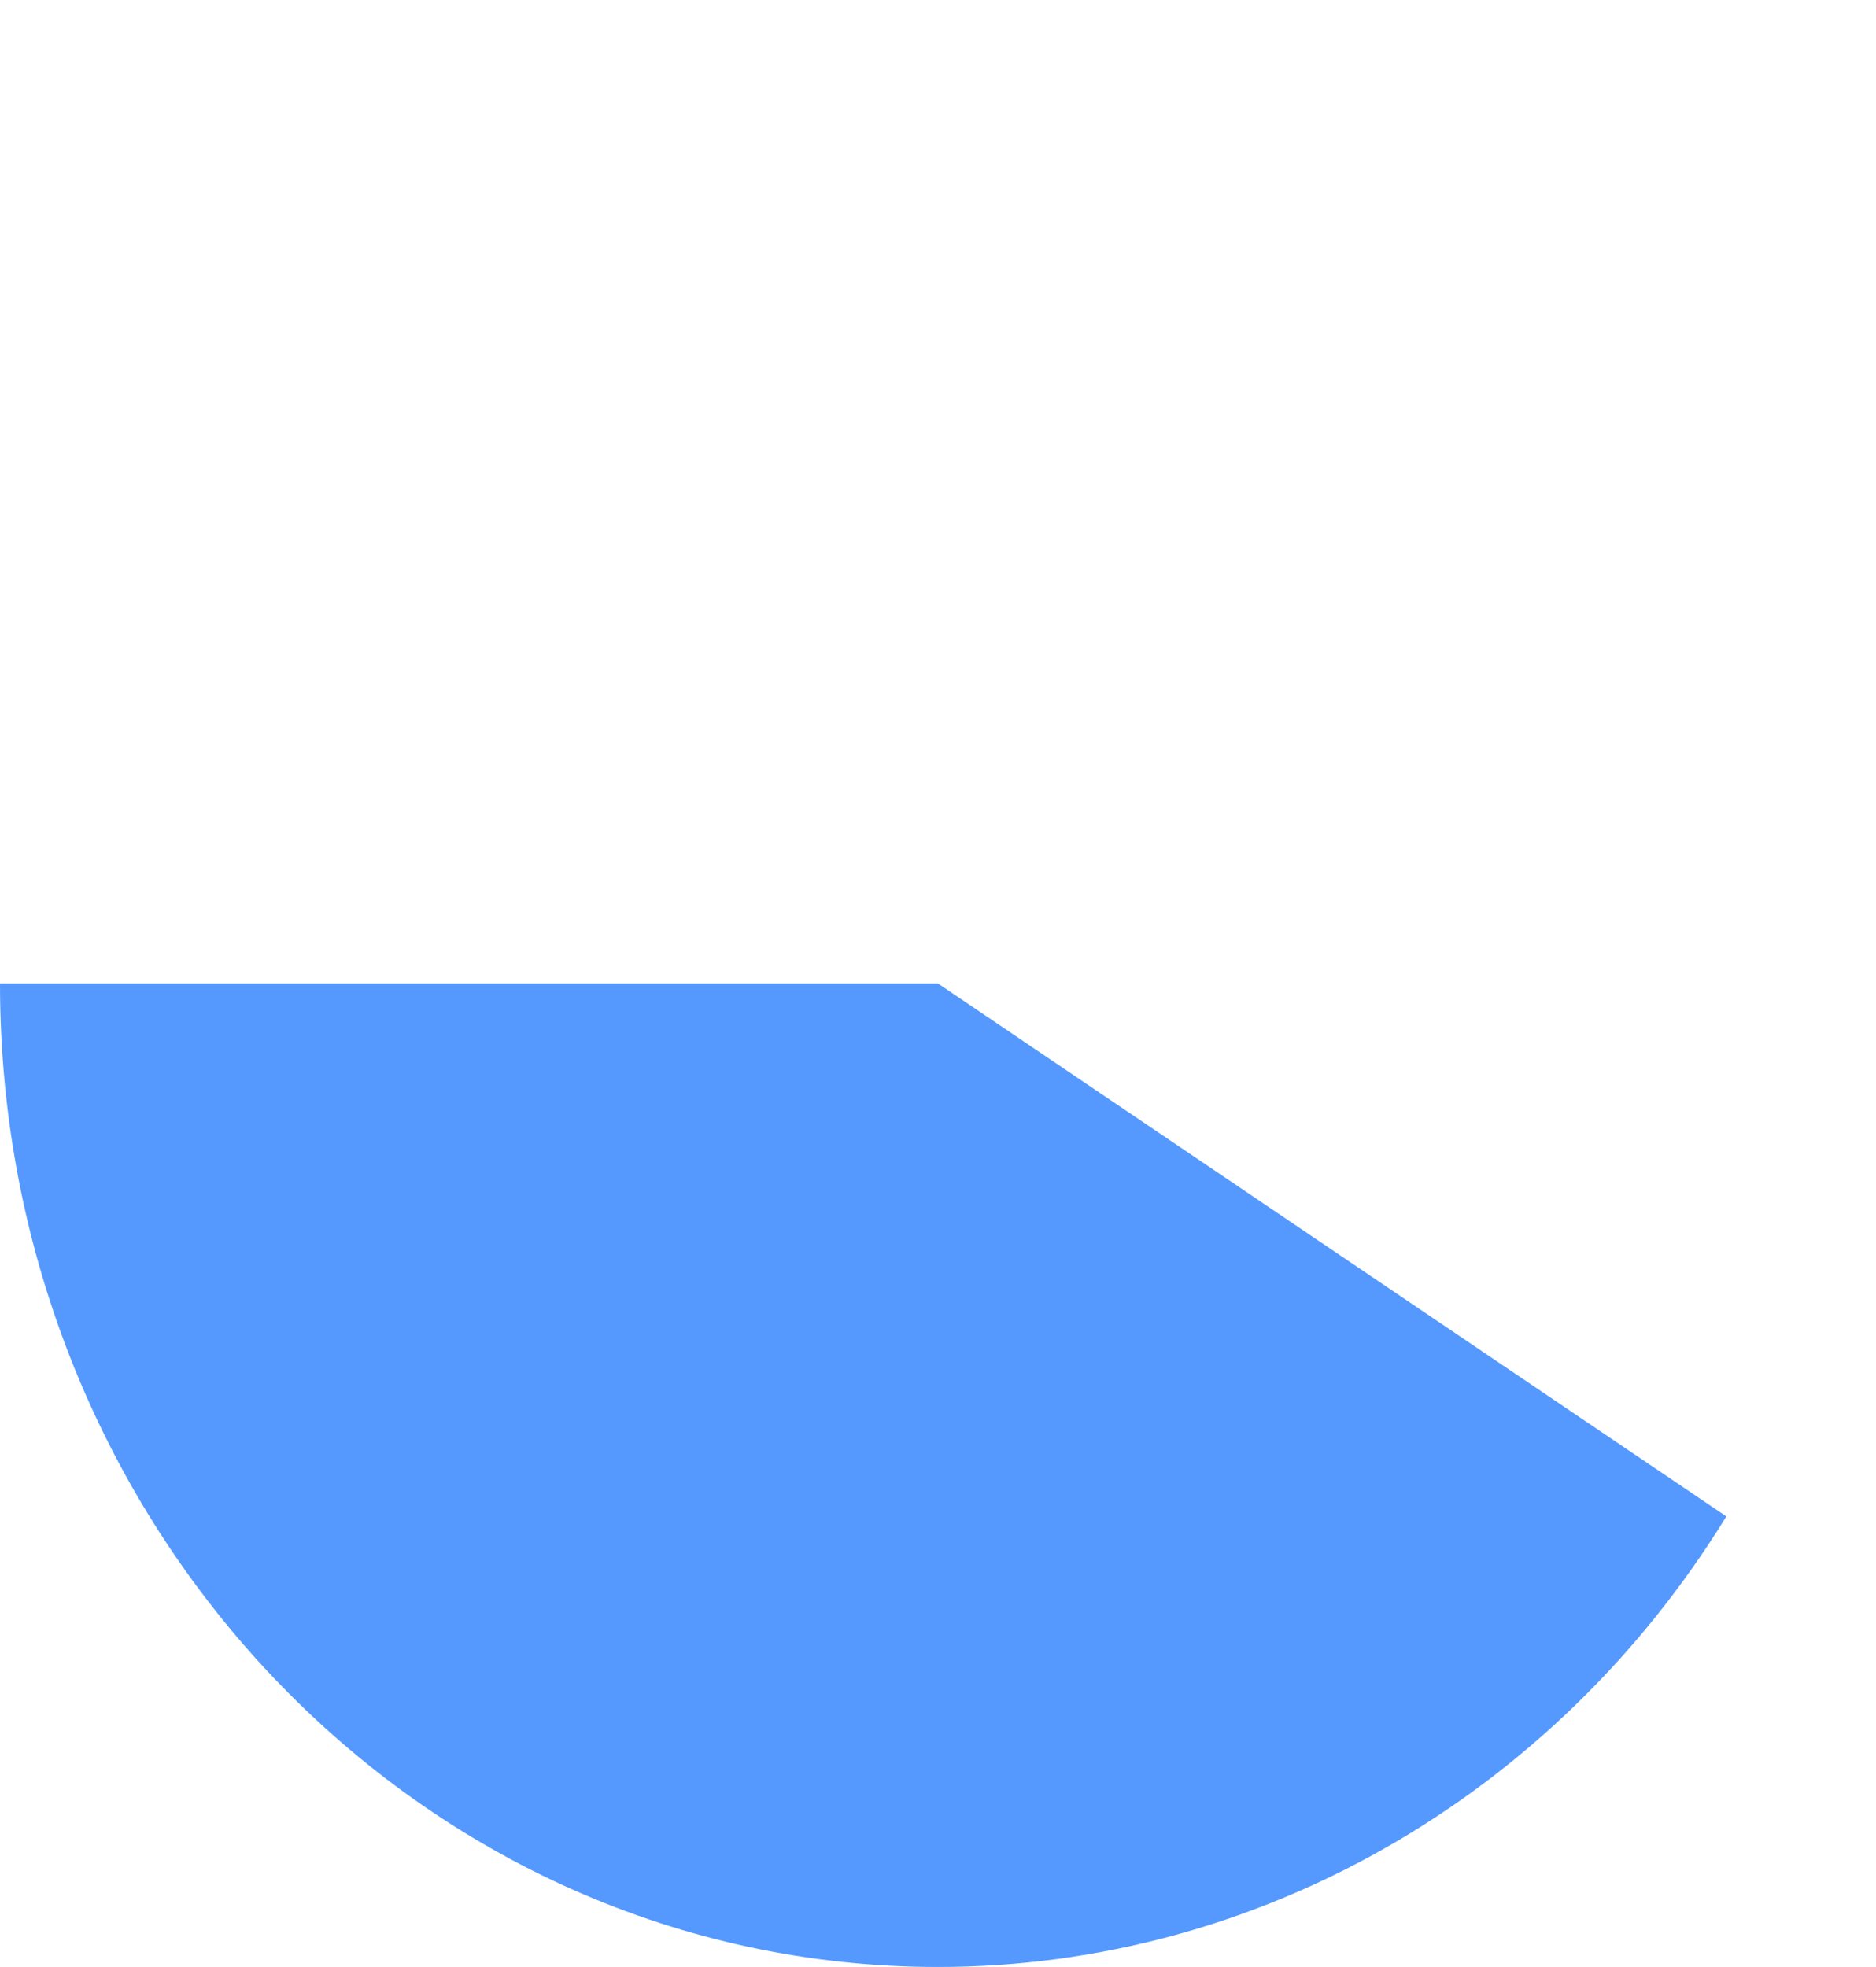 ﻿<?xml version="1.0" encoding="utf-8"?>
<svg version="1.1" xmlns:xlink="http://www.w3.org/1999/xlink" width="248px" height="260px" xmlns="http://www.w3.org/2000/svg">
  <g transform="matrix(1 0 0 1 -380 -475 )">
    <path d="M 380 605  L 504 605  L 608.217 675.444  C 585.386 712.569  546.134 735  504 735  C 435.517 735  380 676.797  380 605  Z " fill-rule="nonzero" fill="#5599fe" stroke="none" />
  </g>
</svg>